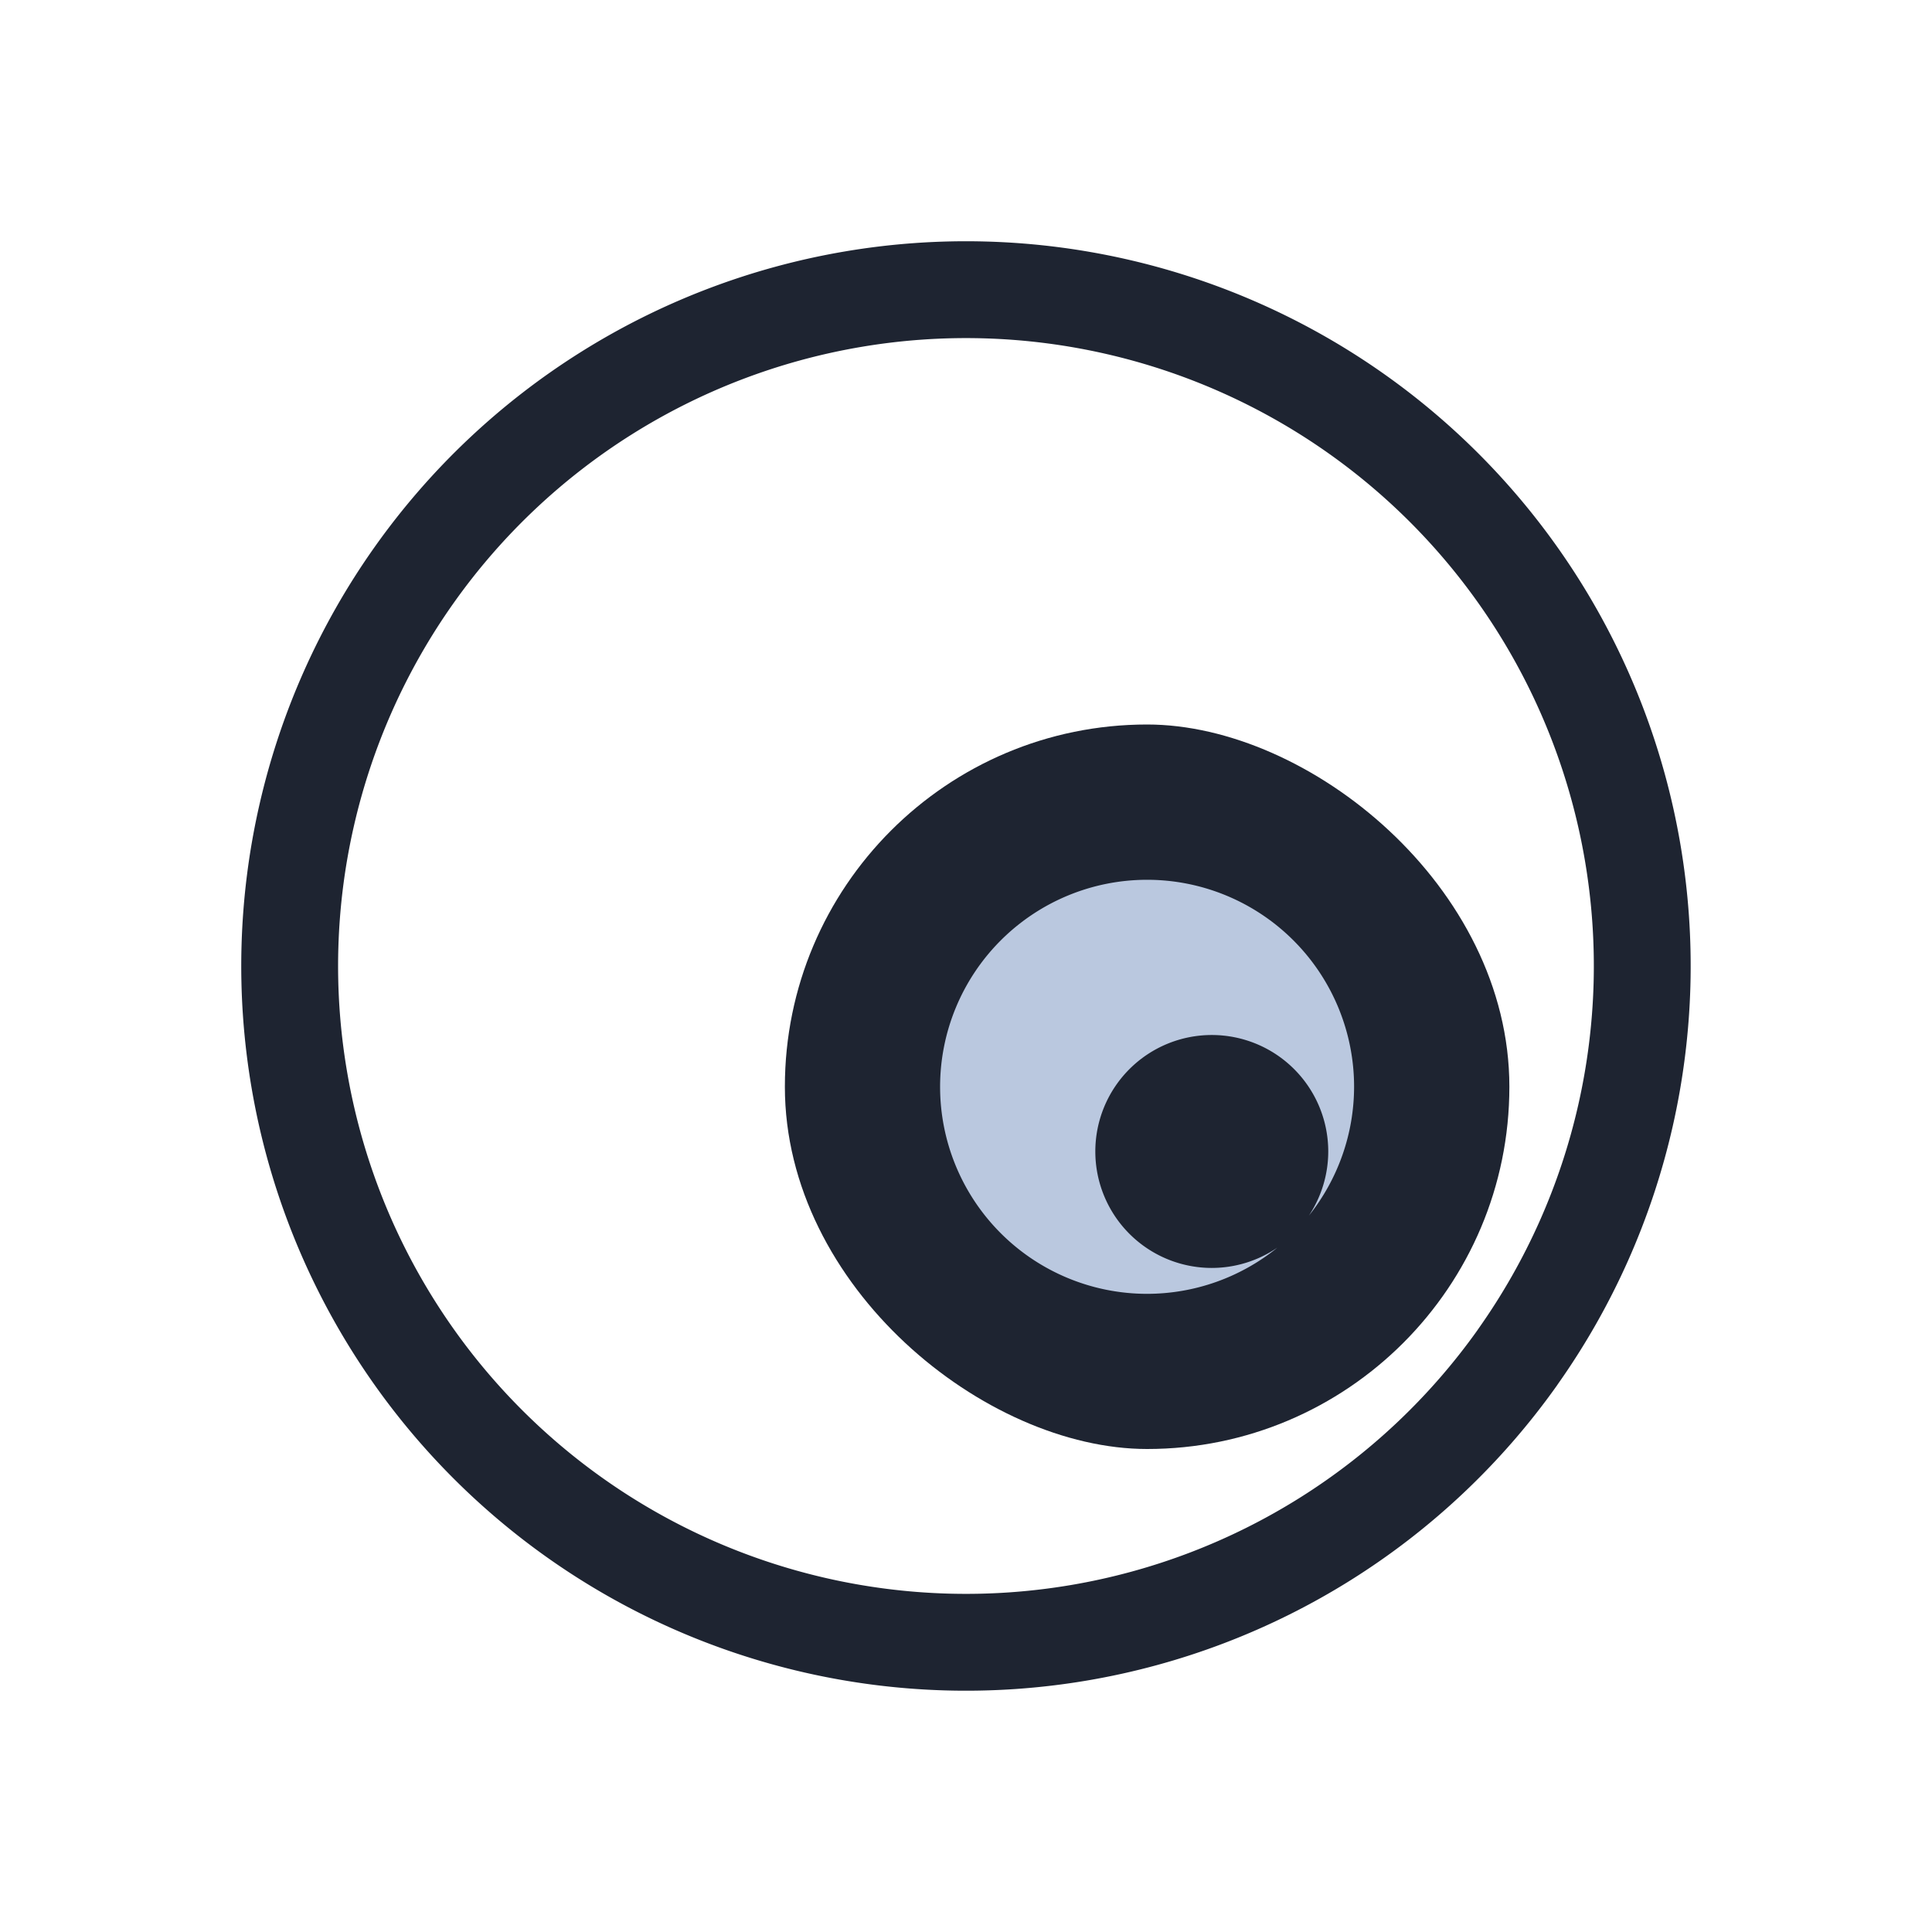 <?xml version="1.0" encoding="UTF-8" standalone="no"?>
<svg
   width="32"
   height="32"
   version="1.1"
   id="svg32"
   sodipodi:docname="quassel.svg"
   inkscape:version="1.2.2 (b0a8486541, 2022-12-01)"
   xmlns:inkscape="http://www.inkscape.org/namespaces/inkscape"
   xmlns:sodipodi="http://sodipodi.sourceforge.net/DTD/sodipodi-0.dtd"
   xmlns:xlink="http://www.w3.org/1999/xlink"
   xmlns="http://www.w3.org/2000/svg"
   xmlns:svg="http://www.w3.org/2000/svg"
   xmlns:rdf="http://www.w3.org/1999/02/22-rdf-syntax-ns#"
   xmlns:cc="http://creativecommons.org/ns#"
   xmlns:dc="http://purl.org/dc/elements/1.1/">
  <g
     id="22-22-quassel-inactive"
     transform="translate(64,-22)">
    <rect
       style="opacity:0.001"
       width="22"
       height="22"
       x="0"
       y="0"
       id="rect12" />
    <rect
       style="fill:#1e2431;fill-opacity:0.502;stroke-width:0.143"
       width="8"
       height="8"
       x="-16.4"
       y="-16.8"
       rx="4"
       ry="4"
       transform="matrix(0,-1,-1,0,0,0)"
       id="rect396-35-7" />
    <path
       style="fill:#bac8df;fill-opacity:0.49;stroke-width:0.143"
       d="m 12.8,10.114 a 2.286,2.286 0 0 0 -2.286,2.286 2.286,2.286 0 0 0 2.286,2.286 2.286,2.286 0 0 0 1.438,-0.51 1.286,1.286 0 0 1 -0.724,0.224 1.286,1.286 0 0 1 -1.286,-1.286 1.286,1.286 0 0 1 1.286,-1.286 1.286,1.286 0 0 1 1.286,1.286 1.286,1.286 0 0 1 -0.213,0.708 2.286,2.286 0 0 0 0.499,-1.422 2.286,2.286 0 0 0 -2.286,-2.286 z"
       id="path404-62-0" />
    <path
       style="color:#d6dbf1;fill:none;fill-opacity:1;stroke:#1e2431;stroke-width:1.069;stroke-linecap:round;stroke-miterlimit:4;stroke-dasharray:none;stroke-opacity:0.502;stop-color:#31363b"
       sodipodi:type="arc"
       sodipodi:cx="-11.000002"
       sodipodi:cy="-11.000008"
       sodipodi:rx="7.4676995"
       sodipodi:ry="7.4676995"
       sodipodi:start="3.7596615"
       sodipodi:end="3.7574109"
       sodipodi:open="true"
       sodipodi:arc-type="arc"
       transform="scale(-1)"
       d="m -17.086,-15.327 a 7.468,7.468 0 0 1 10.41,-1.761 7.468,7.468 0 0 1 1.767,10.409 7.468,7.468 0 0 1 -10.408,1.773 7.468,7.468 0 0 1 -1.779,-10.407"
       id="path7-3-2-9"
       class="ColorScheme-Text" />
  </g>
  <g
     id="22-22-quassel-message"
     transform="translate(32,-22)">
    <rect
       style="opacity:0.001;fill:#7390bf;fill-opacity:1"
       width="22"
       height="22"
       x="0"
       y="0"
       id="rect7" />
    <rect
       style="fill:#4e70ac;fill-opacity:1;stroke-width:0.143"
       width="8"
       height="8"
       x="-16.4"
       y="-16.8"
       rx="4"
       ry="4"
       transform="matrix(0,-1,-1,0,0,0)"
       id="rect396-35-3" />
    <path
       style="fill:#1d2030;fill-opacity:1;stroke-width:0.143"
       d="m 12.8,10.114 a 2.286,2.286 0 0 0 -2.286,2.286 2.286,2.286 0 0 0 2.286,2.286 2.286,2.286 0 0 0 1.438,-0.51 1.286,1.286 0 0 1 -0.724,0.224 1.286,1.286 0 0 1 -1.286,-1.286 1.286,1.286 0 0 1 1.286,-1.286 1.286,1.286 0 0 1 1.286,1.286 1.286,1.286 0 0 1 -0.213,0.708 2.286,2.286 0 0 0 0.499,-1.422 2.286,2.286 0 0 0 -2.286,-2.286 z"
       id="path404-62-6" />
    <path
       style="color:#d6dbf1;fill:none;fill-opacity:1;stroke:#4e70ac;stroke-width:1.069;stroke-linecap:round;stroke-miterlimit:4;stroke-dasharray:none;stroke-opacity:1;stop-color:#31363b"
       sodipodi:type="arc"
       sodipodi:cx="-11.000002"
       sodipodi:cy="-11.000008"
       sodipodi:rx="7.4676995"
       sodipodi:ry="7.4676995"
       sodipodi:start="3.7596615"
       sodipodi:end="3.7574109"
       sodipodi:open="true"
       sodipodi:arc-type="arc"
       transform="scale(-1)"
       d="m -17.086,-15.327 a 7.468,7.468 0 0 1 10.41,-1.761 7.468,7.468 0 0 1 1.767,10.409 7.468,7.468 0 0 1 -10.408,1.773 7.468,7.468 0 0 1 -1.779,-10.407"
       id="path7-3-2-0"
       class="ColorScheme-Text" />
  </g>
  <g
     id="quassel-inactive"
     transform="translate(64)">
    <rect
       style="opacity:0.001"
       width="32"
       height="32"
       x="0"
       y="0"
       id="rect27" />
    <rect
       style="fill:#1e2431;fill-opacity:0.502;stroke-width:0.214"
       width="12"
       height="12"
       x="-24"
       y="-25"
       rx="6"
       ry="6"
       transform="matrix(0,-1,-1,0,0,0)"
       id="rect396-36" />
    <path
       style="fill:#bac8df;fill-opacity:0.5;stroke-width:0.214"
       d="m 19,14.572 a 3.429,3.429 0 0 0 -3.429,3.429 3.429,3.429 0 0 0 3.429,3.429 3.429,3.429 0 0 0 2.157,-0.765 1.929,1.929 0 0 1 -1.086,0.336 1.929,1.929 0 0 1 -1.929,-1.929 1.929,1.929 0 0 1 1.929,-1.929 1.929,1.929 0 0 1 1.929,1.929 1.929,1.929 0 0 1 -0.32,1.062 3.429,3.429 0 0 0 0.748,-2.133 3.429,3.429 0 0 0 -3.429,-3.429 z"
       id="path404-75" />
    <path
       style="color:#d6dbf1;fill:none;fill-opacity:1;stroke:#1e2431;stroke-width:1.604;stroke-linecap:round;stroke-miterlimit:4;stroke-dasharray:none;stroke-opacity:0.5;stop-color:#31363b"
       sodipodi:type="arc"
       sodipodi:cx="-16.000002"
       sodipodi:cy="-16.00001"
       sodipodi:rx="11.201572"
       sodipodi:ry="11.201572"
       sodipodi:start="3.7596615"
       sodipodi:end="3.7574109"
       sodipodi:open="true"
       sodipodi:arc-type="arc"
       transform="scale(-1)"
       d="m -25.129,-22.491 a 11.202,11.202 0 0 1 15.615,-2.642 11.202,11.202 0 0 1 2.651,15.614 11.202,11.202 0 0 1 -15.612,2.66 11.202,11.202 0 0 1 -2.668,-15.611"
       id="path7-3"
       class="ColorScheme-Text" />
  </g>
  <g
     id="quassel-message"
     transform="translate(32)">
    <rect
       style="opacity:0.001;fill:#7390bf;fill-opacity:1"
       width="32"
       height="32"
       x="0"
       y="0"
       id="rect22-1" />
    <rect
       style="fill:#4e70ac;fill-opacity:1;stroke-width:0.214"
       width="12"
       height="12"
       x="-24"
       y="-25"
       rx="6"
       ry="6"
       transform="matrix(0,-1,-1,0,0,0)"
       id="rect396-5" />
    <path
       style="fill:#1d2030;fill-opacity:1;stroke-width:0.214"
       d="m 19,14.572 a 3.429,3.429 0 0 0 -3.429,3.429 3.429,3.429 0 0 0 3.429,3.429 3.429,3.429 0 0 0 2.157,-0.765 1.929,1.929 0 0 1 -1.086,0.336 1.929,1.929 0 0 1 -1.929,-1.929 1.929,1.929 0 0 1 1.929,-1.929 1.929,1.929 0 0 1 1.929,1.929 1.929,1.929 0 0 1 -0.32,1.062 3.429,3.429 0 0 0 0.748,-2.133 3.429,3.429 0 0 0 -3.429,-3.429 z"
       id="path404-629" />
    <path
       style="color:#d6dbf1;fill:none;fill-opacity:1;stroke:#4e70ac;stroke-width:1.604;stroke-linecap:round;stroke-miterlimit:4;stroke-dasharray:none;stroke-opacity:1;stop-color:#31363b"
       sodipodi:type="arc"
       sodipodi:cx="-16.000002"
       sodipodi:cy="-16.00001"
       sodipodi:rx="11.201572"
       sodipodi:ry="11.201572"
       sodipodi:start="3.7596615"
       sodipodi:end="3.7574109"
       sodipodi:open="true"
       sodipodi:arc-type="arc"
       transform="scale(-1)"
       d="m -25.129,-22.491 a 11.202,11.202 0 0 1 15.615,-2.642 11.202,11.202 0 0 1 2.651,15.614 11.202,11.202 0 0 1 -15.612,2.66 11.202,11.202 0 0 1 -2.668,-15.611"
       id="path7-1"
       class="ColorScheme-Text" />
  </g>
  <defs
     id="defs36">
    <linearGradient
       xlink:href="#linearGradient4167"
       id="linearGradient4183"
       x1="24.112"
       y1="36.417"
       x2="17.358"
       y2="8.984"
       gradientUnits="userSpaceOnUse"
       gradientTransform="matrix(0.632,0,0,0.632,0.842,0.211)" />
    <linearGradient
       id="linearGradient4167">
      <stop
         style="stop-color:#7d519e;stop-opacity:1;"
         offset="0"
         id="stop12" />
      <stop
         style="stop-color:#a987c2;stop-opacity:1"
         offset="1"
         id="stop14" />
    </linearGradient>
    <linearGradient
       id="oomox"
       x1="0"
       x2="0"
       y1="0"
       y2="1">
      <stop
         offset="0%"
         style="stop-color:#303b3d; stop-opacity:1"
         id="stop18" />
      <stop
         offset="100%"
         style="stop-color:#bc985d; stop-opacity:1"
         id="stop20" />
    </linearGradient>
  </defs>
  <sodipodi:namedview
     pagecolor="#000000"
     bordercolor="#1400eb"
     borderopacity="1"
     objecttolerance="10"
     gridtolerance="10"
     guidetolerance="10"
     inkscape:pageopacity="0"
     inkscape:pageshadow="2"
     inkscape:window-width="1920"
     inkscape:window-height="994"
     id="namedview34"
     showgrid="true"
     inkscape:zoom="6.9384853"
     inkscape:cx="56.208233"
     inkscape:cy="9.8724717"
     inkscape:window-x="0"
     inkscape:window-y="0"
     inkscape:window-maximized="1"
     inkscape:current-layer="svg32"
     inkscape:document-rotation="0"
     inkscape:showpageshadow="false"
     inkscape:pagecheckerboard="true"
     inkscape:lockguides="false"
     inkscape:deskcolor="#000000">
    <inkscape:grid
       type="xygrid"
       id="grid890"
       originx="0"
       originy="0" />
  </sodipodi:namedview>
  <g
     id="quassel">
    <rect
       style="opacity:0.001;fill:#e5e9ef;fill-opacity:1"
       width="32"
       height="32"
       x="0"
       y="0"
       id="rect17" />
    <rect
       style="fill:#1e2431;fill-opacity:1;stroke-width:0.214"
       width="12"
       height="12"
       x="-24"
       y="-25"
       rx="6"
       ry="6"
       transform="matrix(0,-1,-1,0,0,0)"
       id="rect396" />
    <path
       style="fill:#bac8df;fill-opacity:1;stroke-width:0.214"
       d="m 19,14.572 a 3.429,3.429 0 0 0 -3.429,3.429 3.429,3.429 0 0 0 3.429,3.429 3.429,3.429 0 0 0 2.157,-0.765 1.929,1.929 0 0 1 -1.086,0.336 1.929,1.929 0 0 1 -1.929,-1.929 1.929,1.929 0 0 1 1.929,-1.929 1.929,1.929 0 0 1 1.929,1.929 1.929,1.929 0 0 1 -0.32,1.062 3.429,3.429 0 0 0 0.748,-2.133 3.429,3.429 0 0 0 -3.429,-3.429 z"
       id="path404" />
    <path
       style="color:#d6dbf1;fill:none;fill-opacity:1;stroke:#1e2431;stroke-width:1.604;stroke-linecap:round;stroke-miterlimit:4;stroke-dasharray:none;stroke-opacity:1;stop-color:#31363b"
       sodipodi:type="arc"
       sodipodi:cx="-16.000002"
       sodipodi:cy="-16.00001"
       sodipodi:rx="11.201572"
       sodipodi:ry="11.201572"
       sodipodi:start="3.7596615"
       sodipodi:end="3.7574109"
       sodipodi:open="true"
       sodipodi:arc-type="arc"
       transform="scale(-1)"
       d="m -25.129,-22.491 a 11.202,11.202 0 0 1 15.615,-2.642 11.202,11.202 0 0 1 2.651,15.614 11.202,11.202 0 0 1 -15.612,2.66 11.202,11.202 0 0 1 -2.668,-15.611"
       id="path7"
       class="ColorScheme-Text" />
  </g>
  <g
     id="22-22-quassel"
     transform="translate(0,-22)">
    <rect
       style="opacity:0.001;fill:#e5e9ef;fill-opacity:1"
       width="22"
       height="22"
       x="0"
       y="0"
       id="rect2" />
    <rect
       style="fill:#1e2431;fill-opacity:1;stroke-width:0.143"
       width="8"
       height="8"
       x="-16.4"
       y="-16.8"
       rx="4"
       ry="4"
       transform="matrix(0,-1,-1,0,0,0)"
       id="rect396-35" />
    <path
       style="fill:#bac8df;fill-opacity:1;stroke-width:0.143"
       d="m 12.8,10.114 a 2.286,2.286 0 0 0 -2.286,2.286 2.286,2.286 0 0 0 2.286,2.286 2.286,2.286 0 0 0 1.438,-0.51 1.286,1.286 0 0 1 -0.724,0.224 1.286,1.286 0 0 1 -1.286,-1.286 1.286,1.286 0 0 1 1.286,-1.286 1.286,1.286 0 0 1 1.286,1.286 1.286,1.286 0 0 1 -0.213,0.708 2.286,2.286 0 0 0 0.499,-1.422 2.286,2.286 0 0 0 -2.286,-2.286 z"
       id="path404-62" />
    <path
       style="color:#d6dbf1;fill:none;fill-opacity:1;stroke:#1e2431;stroke-width:1.069;stroke-linecap:round;stroke-miterlimit:4;stroke-dasharray:none;stroke-opacity:1;stop-color:#31363b"
       sodipodi:type="arc"
       sodipodi:cx="-11.000002"
       sodipodi:cy="-11.000008"
       sodipodi:rx="7.4676995"
       sodipodi:ry="7.4676995"
       sodipodi:start="3.7596615"
       sodipodi:end="3.7574109"
       sodipodi:open="true"
       sodipodi:arc-type="arc"
       transform="scale(-1)"
       d="m -17.086,-15.327 a 7.468,7.468 0 0 1 10.41,-1.761 7.468,7.468 0 0 1 1.767,10.409 7.468,7.468 0 0 1 -10.408,1.773 7.468,7.468 0 0 1 -1.779,-10.407"
       id="path7-3-2"
       class="ColorScheme-Text" />
  </g>
</svg>
